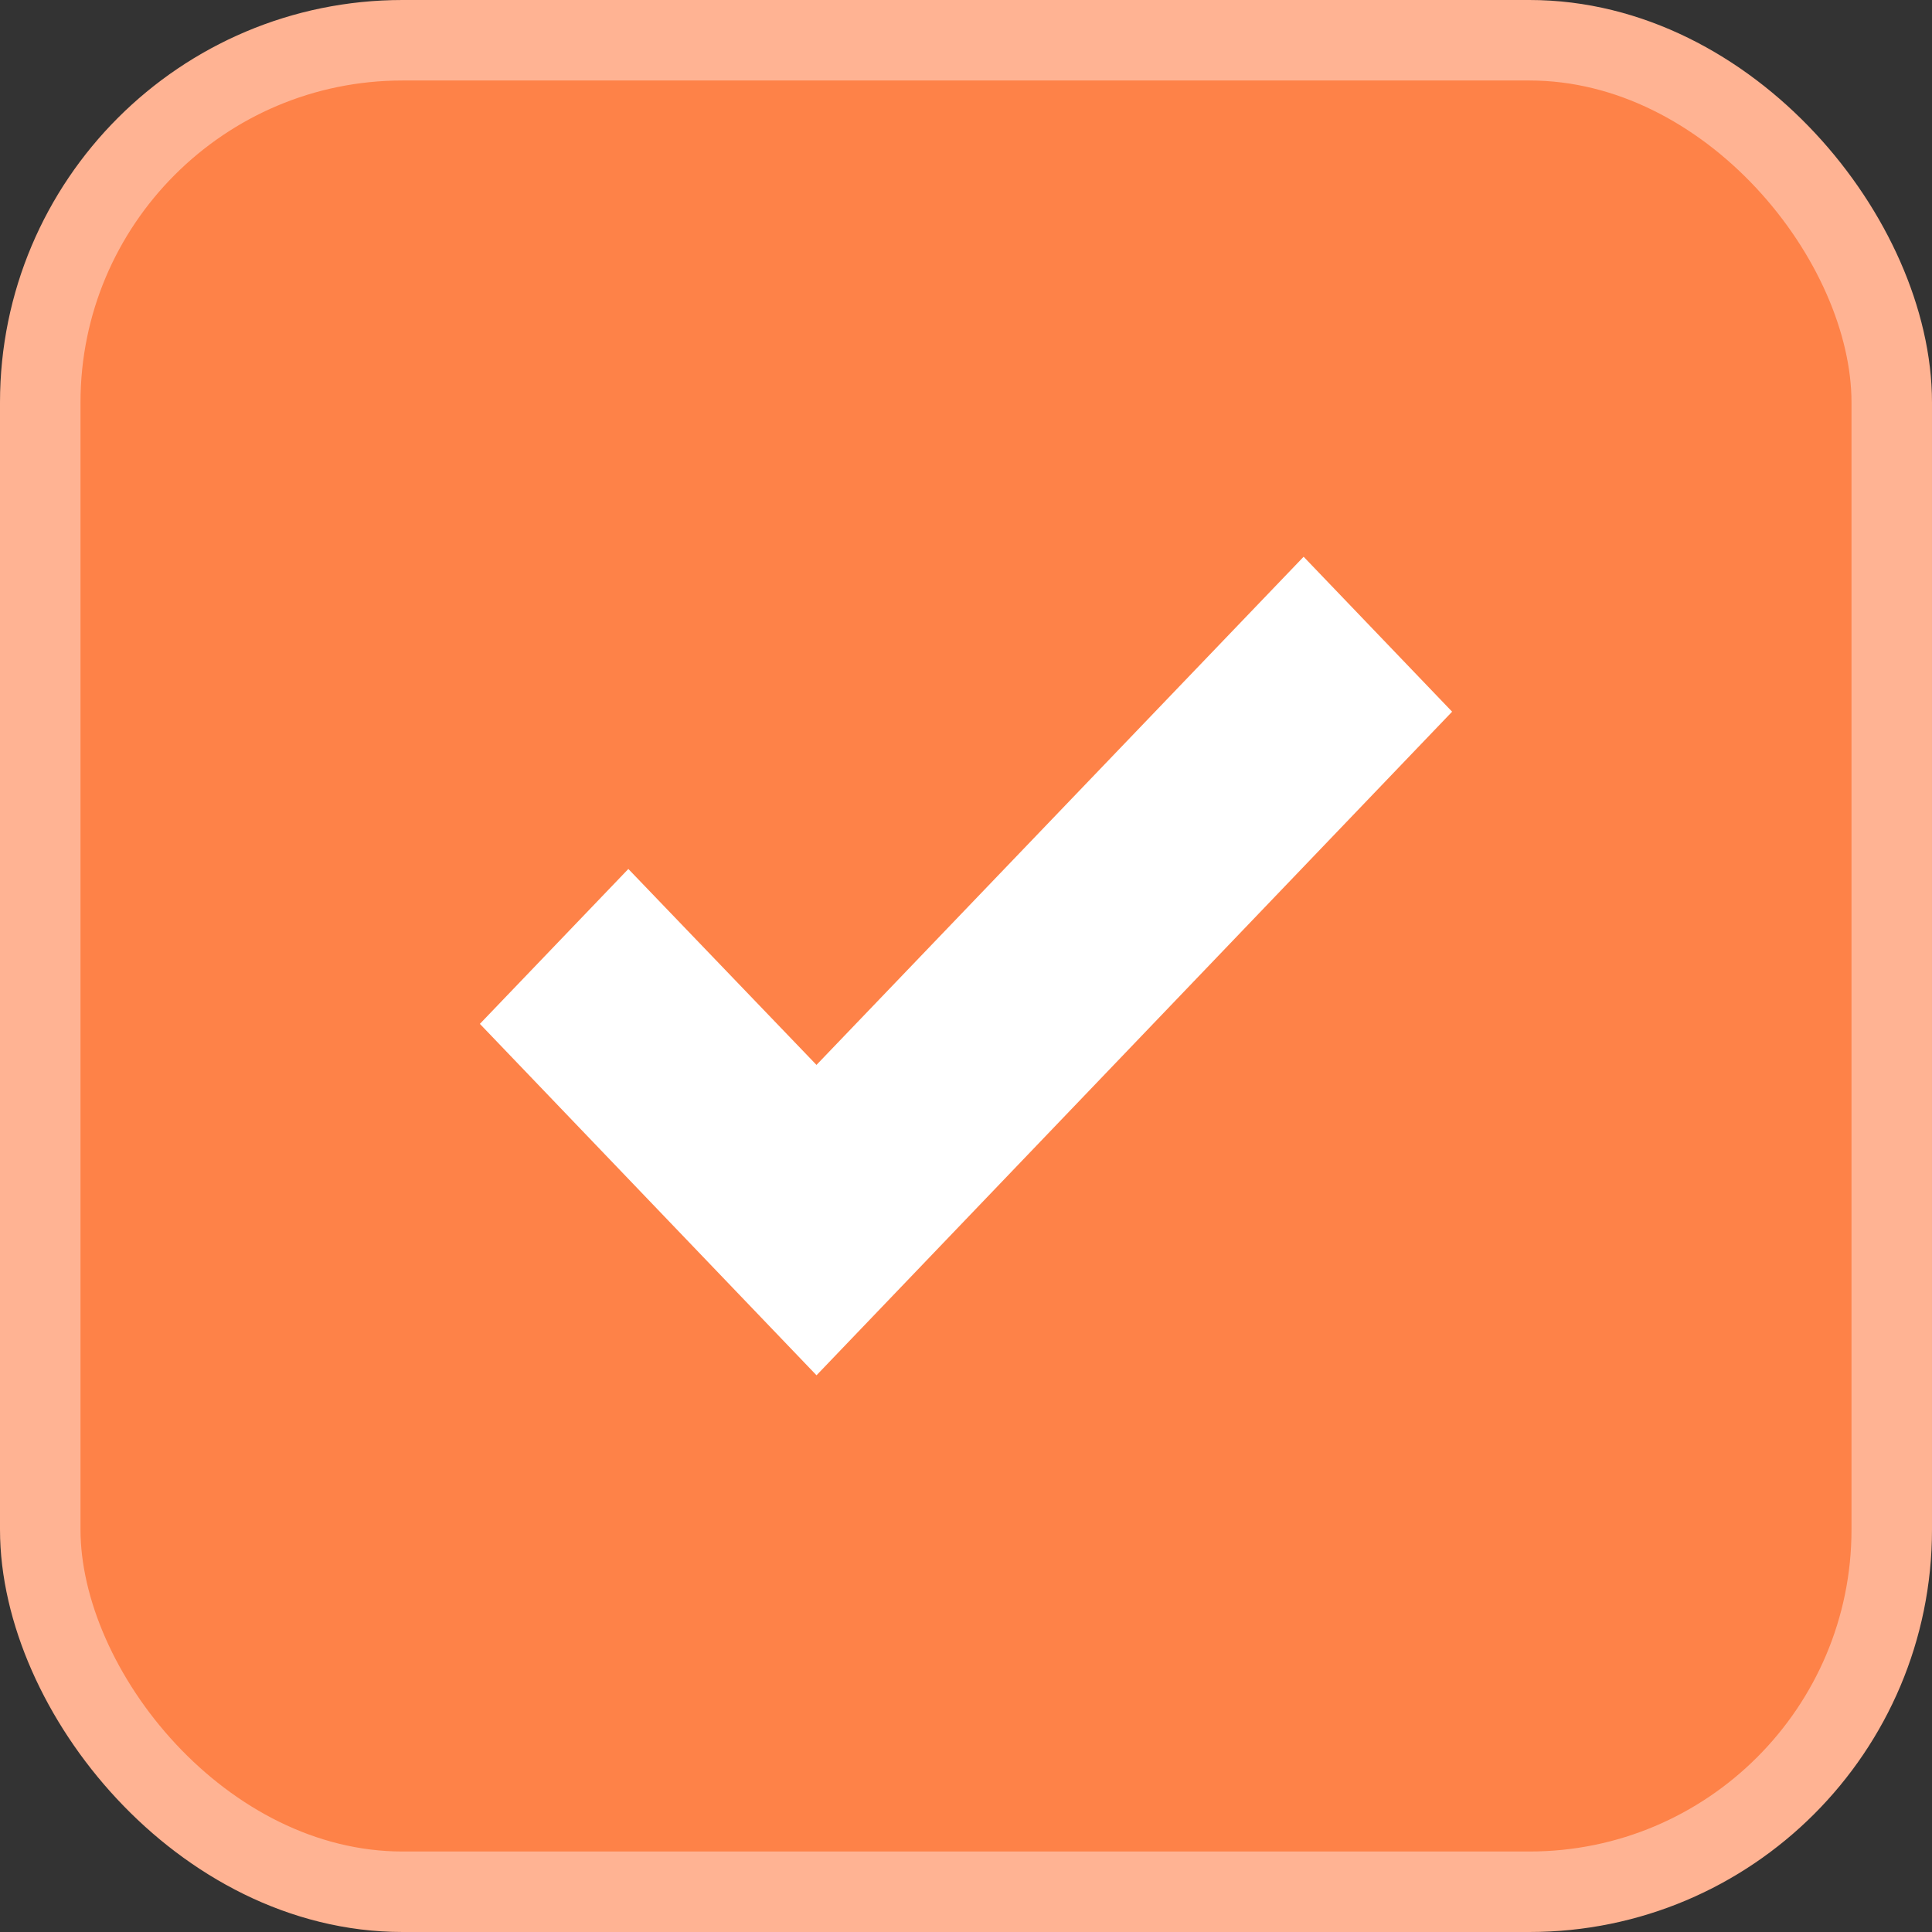 <svg width="24" height="24" viewBox="0 0 24 24" fill="none"
    xmlns="http://www.w3.org/2000/svg">
    <rect x="0" y="0" width="24" height="24" fill="#333333" stroke="none"/>
    <rect x="0.5" y="0.5" width="23" height="23" rx="4.5" fill="#FE8248" stroke="#FFB393"/>
    <path d="M17 8.841L10.143 16L7 12.719L7.806 11.878L10.143 14.312L16.194 8L17 8.841Z" fill="white" stroke="white" stroke-width="1.5"/>
</svg>
